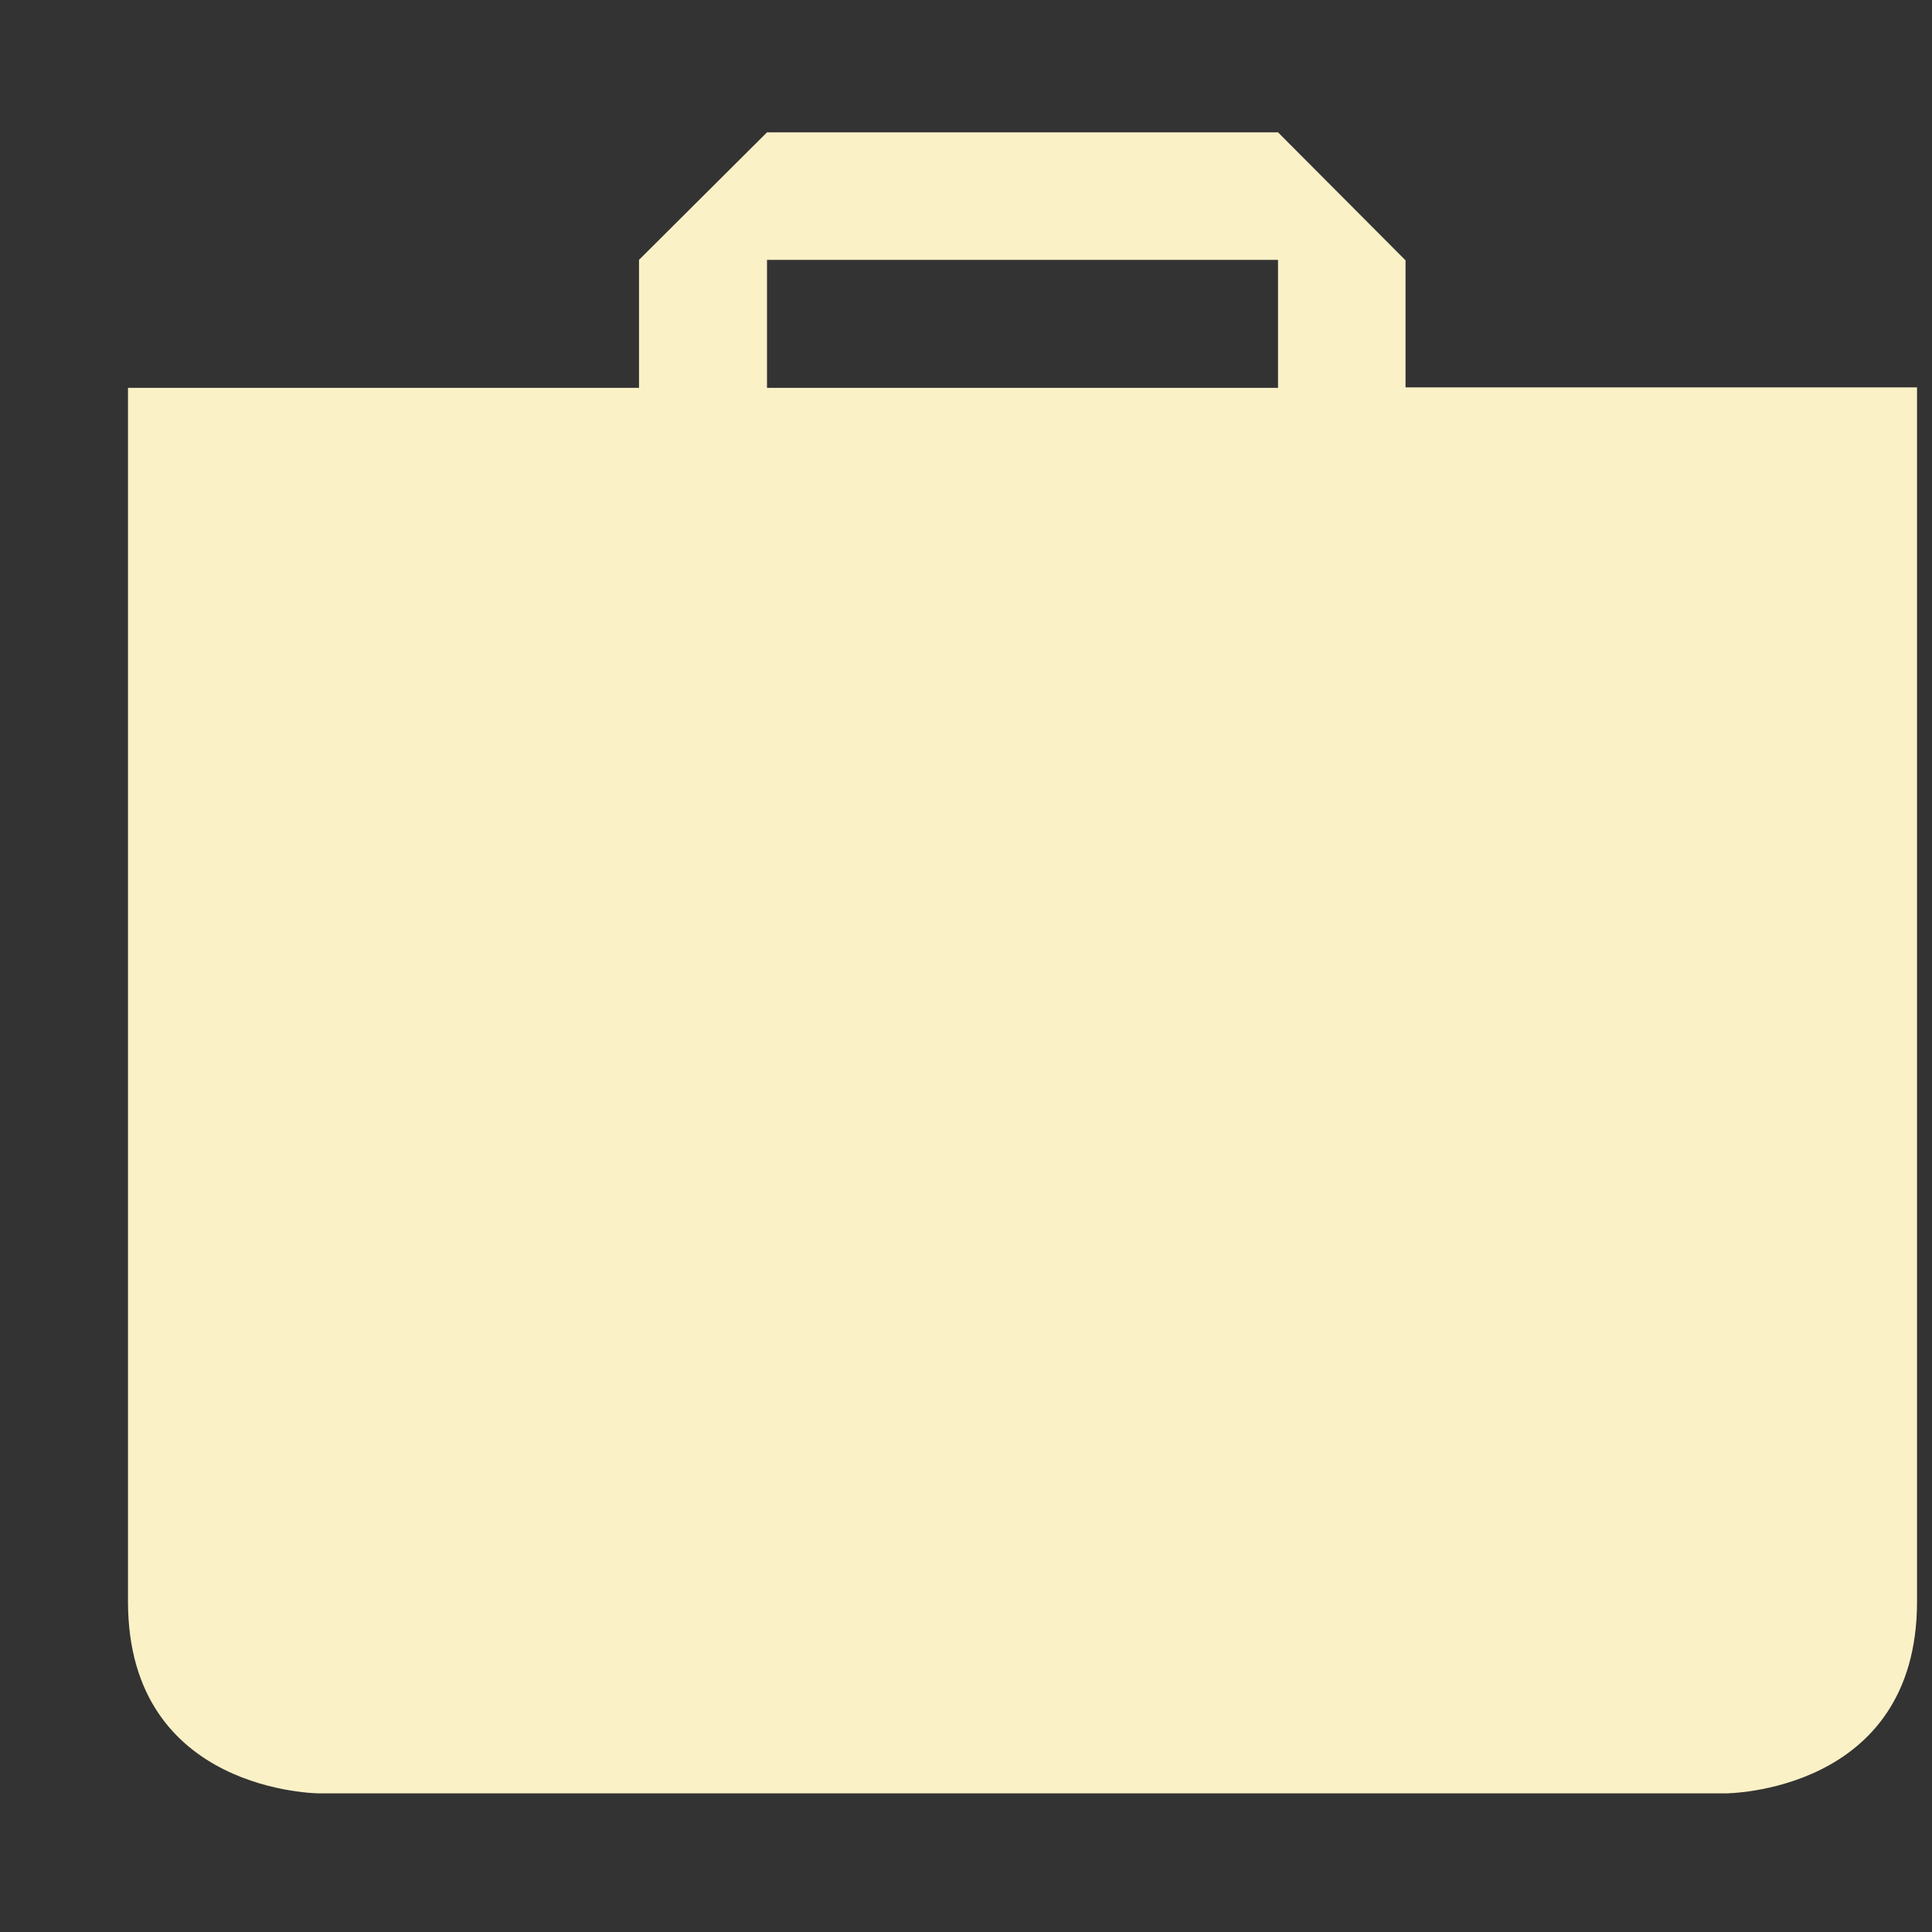<svg height="16px" width="16px">
    <rect width="100%" height="100%" fill="#333333" stroke="none"/>
    <path d="M1.588.274l-.265.264v.265H.265v2.513c0 .397.397.397.397.397h2.91s.397 0 .397-.397V.802H2.91V.539L2.646.274zm0 .264h1.058v.265H1.588z" fill="#fbf1c7" transform="scale(4,4)"/>
</svg>
